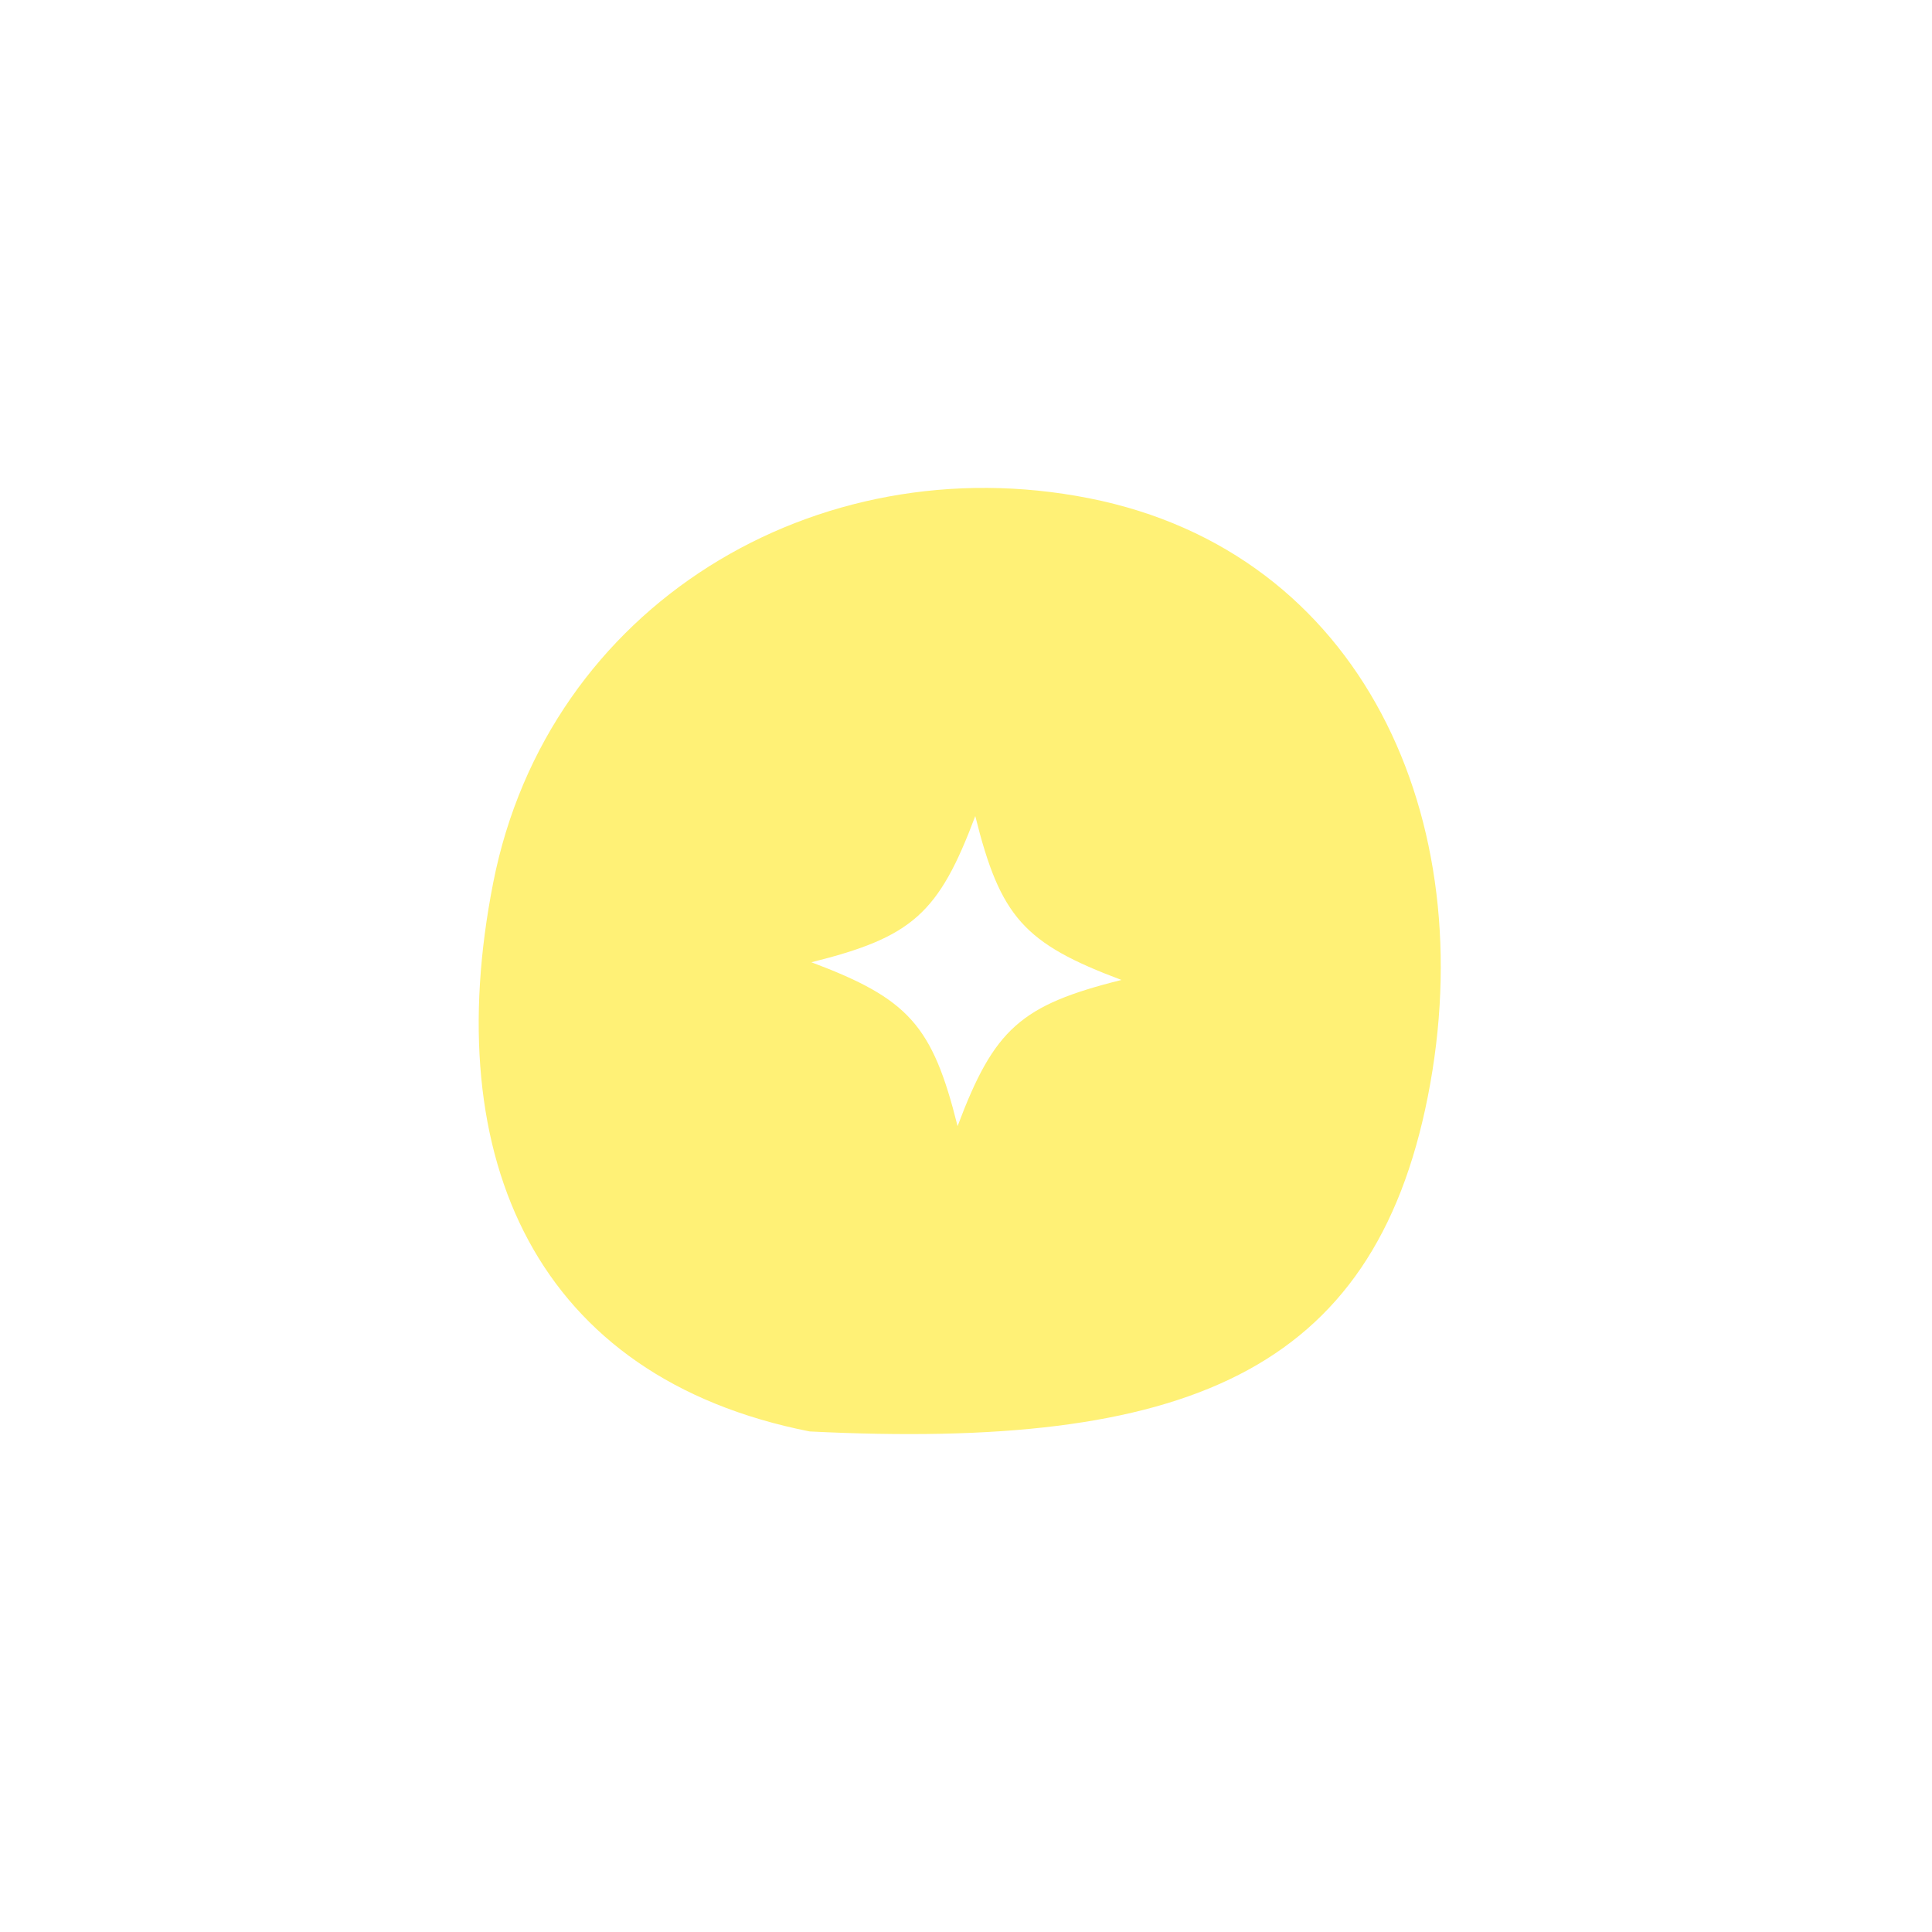 <svg width="81" height="81" viewBox="0 0 81 81" fill="none" xmlns="http://www.w3.org/2000/svg">
<g filter="url(#filter0_f_353_609)">
<path d="M33.946 60.014C22.5 57.756 18.387 48.616 20.68 36.997C22.973 25.378 34.213 18.63 45.658 20.889C57.104 23.147 62.157 34.34 59.865 45.959C57.572 57.578 49.67 60.795 33.946 60.014Z" fill="#FFF176"/>
</g>
<path fill-rule="evenodd" clip-rule="evenodd" d="M40.889 34.214C41.942 38.452 42.936 39.553 47.018 41.085C42.792 42.139 41.679 43.132 40.147 47.214C39.093 42.989 38.099 41.875 34.018 40.343C38.255 39.29 39.356 38.296 40.889 34.214Z" fill="white"/>
<defs>
<filter id="filter0_f_353_609" x="0.07" y="0.455" width="80.334" height="79.67" filterUnits="userSpaceOnUse" color-interpolation-filters="sRGB">
<feFlood flood-opacity="0" result="BackgroundImageFix"/>
<feBlend mode="normal" in="SourceGraphic" in2="BackgroundImageFix" result="shape"/>
<feGaussianBlur stdDeviation="10" result="effect1_foregroundBlur_353_609"/>
</filter>
</defs>
</svg>
